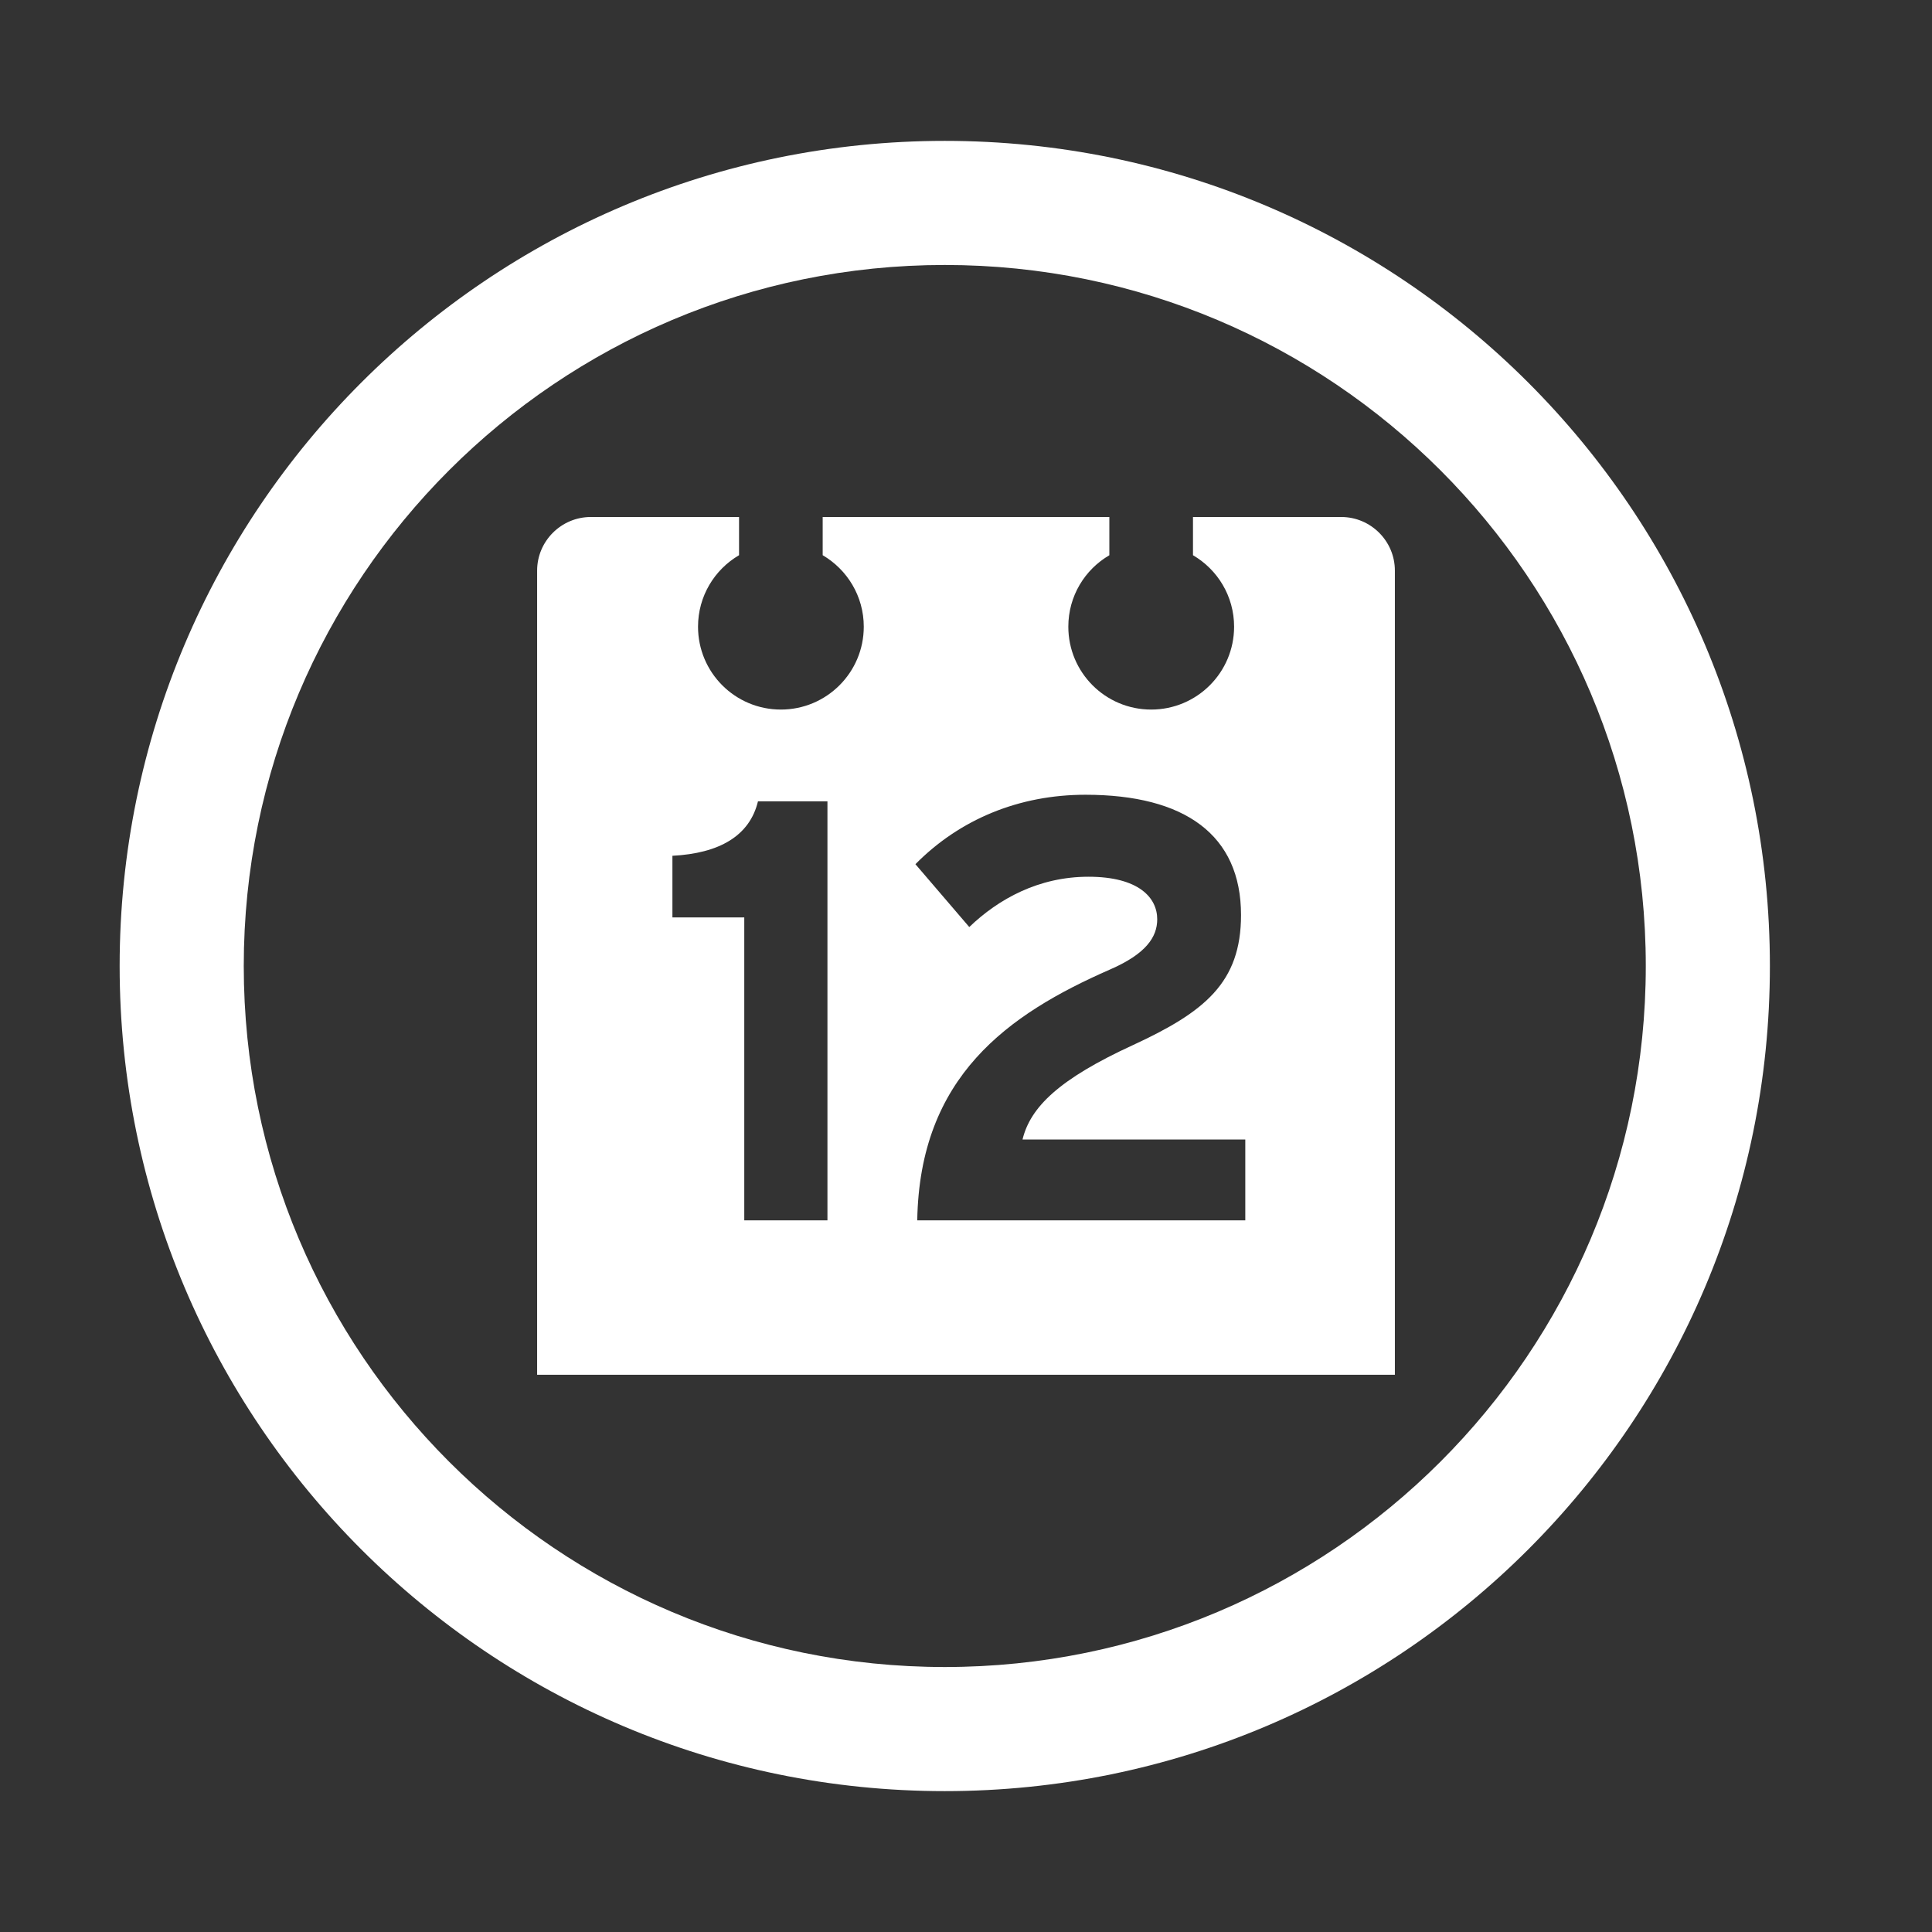 <?xml version="1.0" encoding="utf-8"?>
<!-- Generator: Adobe Illustrator 16.0.4, SVG Export Plug-In . SVG Version: 6.00 Build 0)  -->
<!DOCTYPE svg PUBLIC "-//W3C//DTD SVG 1.1//EN" "http://www.w3.org/Graphics/SVG/1.1/DTD/svg11.dtd">
<svg version="1.1" id="Layer_1" xmlns="http://www.w3.org/2000/svg" xmlns:xlink="http://www.w3.org/1999/xlink" x="0px" y="0px"
	 width="288px" height="288px" viewBox="0 0 288 288" enable-background="new 0 0 288 288" xml:space="preserve">
<rect x="0" y="0" width="288" height="288" fill="#333333" stroke="none"/>
<path fill="#FFFFFF" d="M140.835,21c-67.931,0-123,55.069-123,123c0,67.932,55.069,123,123,123c67.931,0,123-55.068,123-123
	C263.835,76.069,208.768,21,140.835,21z M140.836,248.5c-57.714,0-104.5-46.786-104.5-104.5c0-57.713,46.786-104.5,104.5-104.5
	c57.713,0,104.499,46.787,104.499,104.5C245.335,201.714,198.549,248.5,140.836,248.5z"/>
<path fill="#FFFFFF" d="M199.943,77.069h-22.107v5.689h-0.014c3.666,2.133,6.143,6.105,6.143,10.663
	c0,6.825-5.54,12.353-12.359,12.353c-6.83,0-12.353-5.528-12.353-12.353c0-4.558,2.458-8.53,6.136-10.663h-0.021v-5.689h-42.732
	v5.694c3.658,2.147,6.125,6.109,6.125,10.658c0,6.825-5.537,12.353-12.356,12.353c-6.829,0-12.351-5.528-12.351-12.353
	c0-4.548,2.457-8.52,6.125-10.663h-0.01v-5.689H88.065c-4.393,0-7.997,3.59-7.997,7.989V204.93h127.864V85.059
	C207.934,80.66,204.341,77.069,199.943,77.069z M123.346,181.914h-12.399v-45.157h-10.711v-9.187
	c6.966-0.36,11.509-2.943,12.754-8.118h10.356V181.914z M185.635,181.914h-48.902c0.355-21.417,13.479-30.7,28.725-37.387
	c5.351-2.324,7.048-4.823,7.048-7.496c0-3.221-2.768-6.337-10.25-6.337c-7.422,0-13.396,3.307-17.768,7.497l-8.027-9.367
	c6.611-6.69,15.436-10.351,25.344-10.351c14.812,0,23.193,5.976,23.193,17.93c0,10.085-5.453,14.455-16.059,19.363
	c-11.065,5.079-15.348,9.273-16.514,14.104h33.209V181.914z"/>
</svg>
